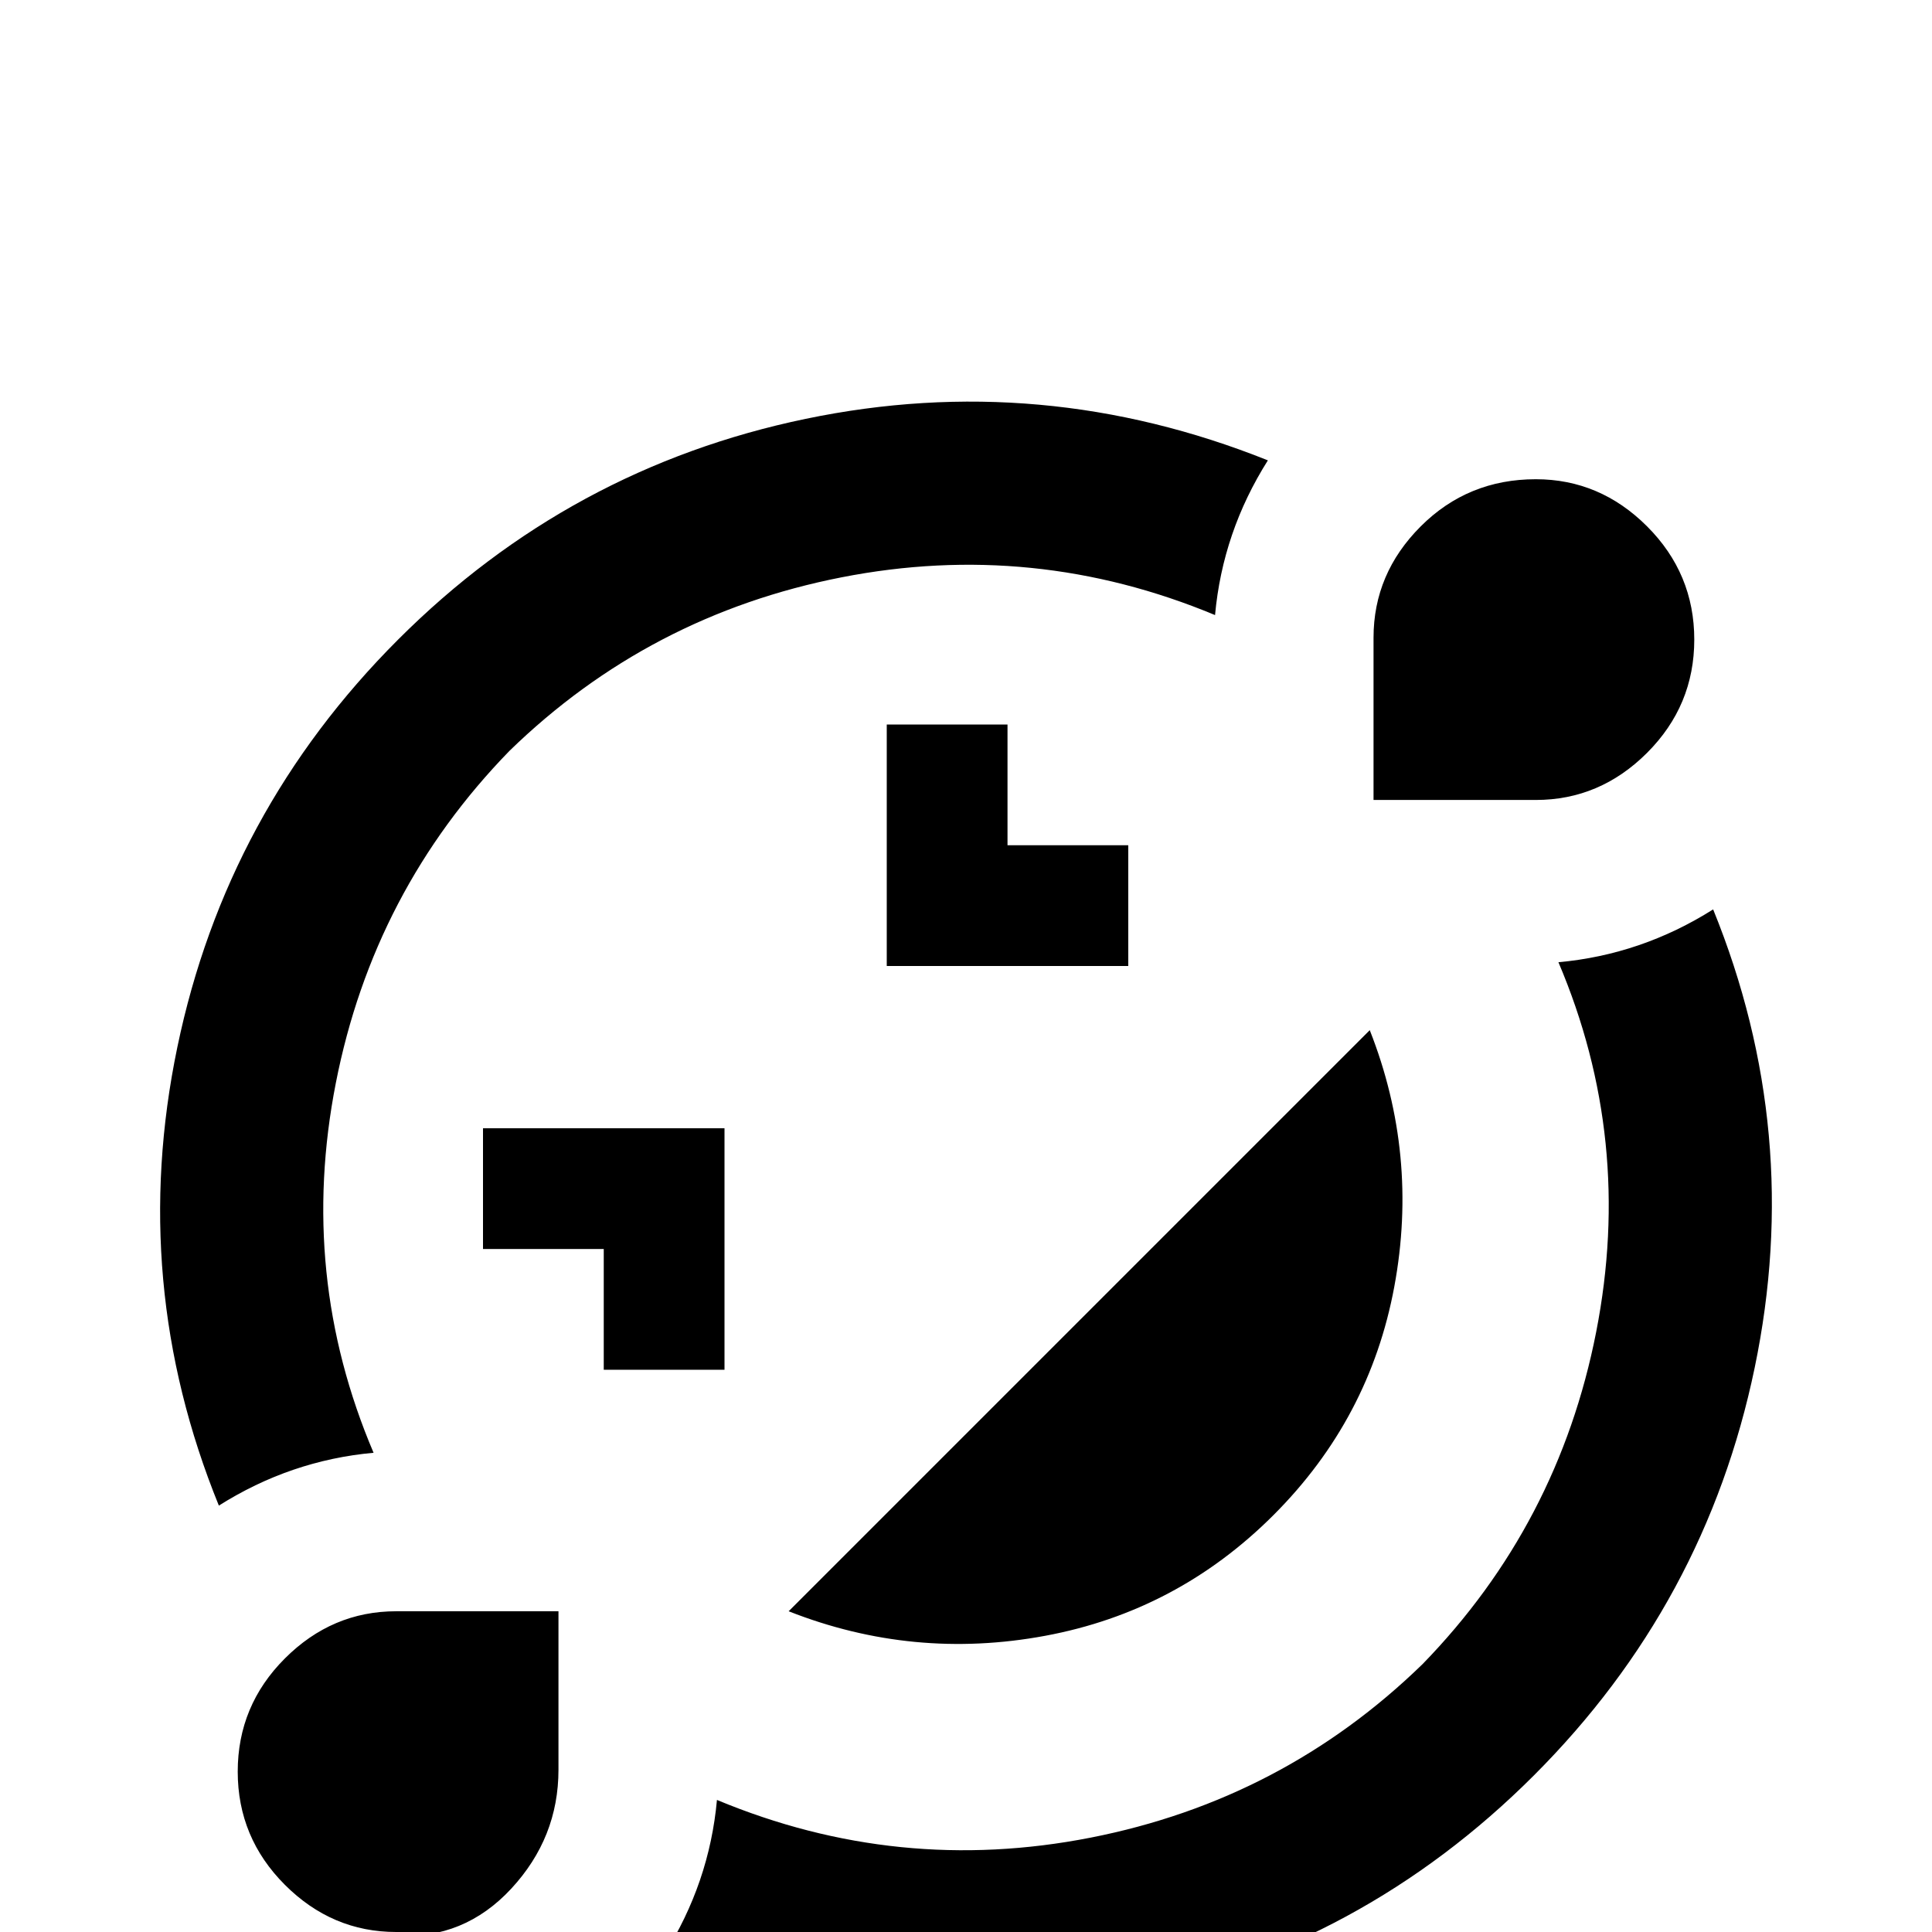 <svg xmlns="http://www.w3.org/2000/svg" viewBox="0 -512 512 512">
	<path fill="#000000" d="M128 -213V-181H160V-149H192V-213ZM267 -320H235V-256H299V-288H267ZM209 -85Q242 -72 277 -78.5Q312 -85 337.5 -110.5Q363 -136 369.5 -171Q376 -206 363 -239ZM135 -313Q172 -349 223 -359Q274 -369 322 -349Q324 -371 336 -390Q276 -414 213.5 -401Q151 -388 105.5 -342.5Q60 -297 47 -234.5Q34 -172 58 -113Q77 -125 99 -127Q79 -174 89 -225Q99 -276 135 -313ZM377 -71Q340 -35 289 -25Q238 -15 190 -35Q188 -13 176 6Q236 30 298.5 17Q361 4 406.5 -41.5Q452 -87 465 -149.5Q478 -212 454 -271Q435 -259 413 -257Q433 -210 423 -159Q413 -108 377 -71ZM128 -213V-181H160V-149H192V-213ZM209 -85Q242 -72 277 -78.5Q312 -85 337.5 -110.5Q363 -136 369.5 -171Q376 -206 363 -239ZM267 -320H235V-256H299V-288H267ZM128 -213V-181H160V-149H192V-213ZM267 -320H235V-256H299V-288H267ZM209 -85Q242 -72 277 -78.5Q312 -85 337.5 -110.5Q363 -136 369.5 -171Q376 -206 363 -239ZM105 0Q88 0 75.5 -12.5Q63 -25 63 -42.5Q63 -60 75.5 -72.5Q88 -85 105 -85H148V-43Q148 -25 135.5 -11.5Q123 2 105 1ZM407 -385Q424 -385 436.5 -372.5Q449 -360 449 -342.5Q449 -325 436.5 -312.5Q424 -300 407 -300H364V-343Q364 -360 376.5 -372.5Q389 -385 407 -385Z"/>
</svg>